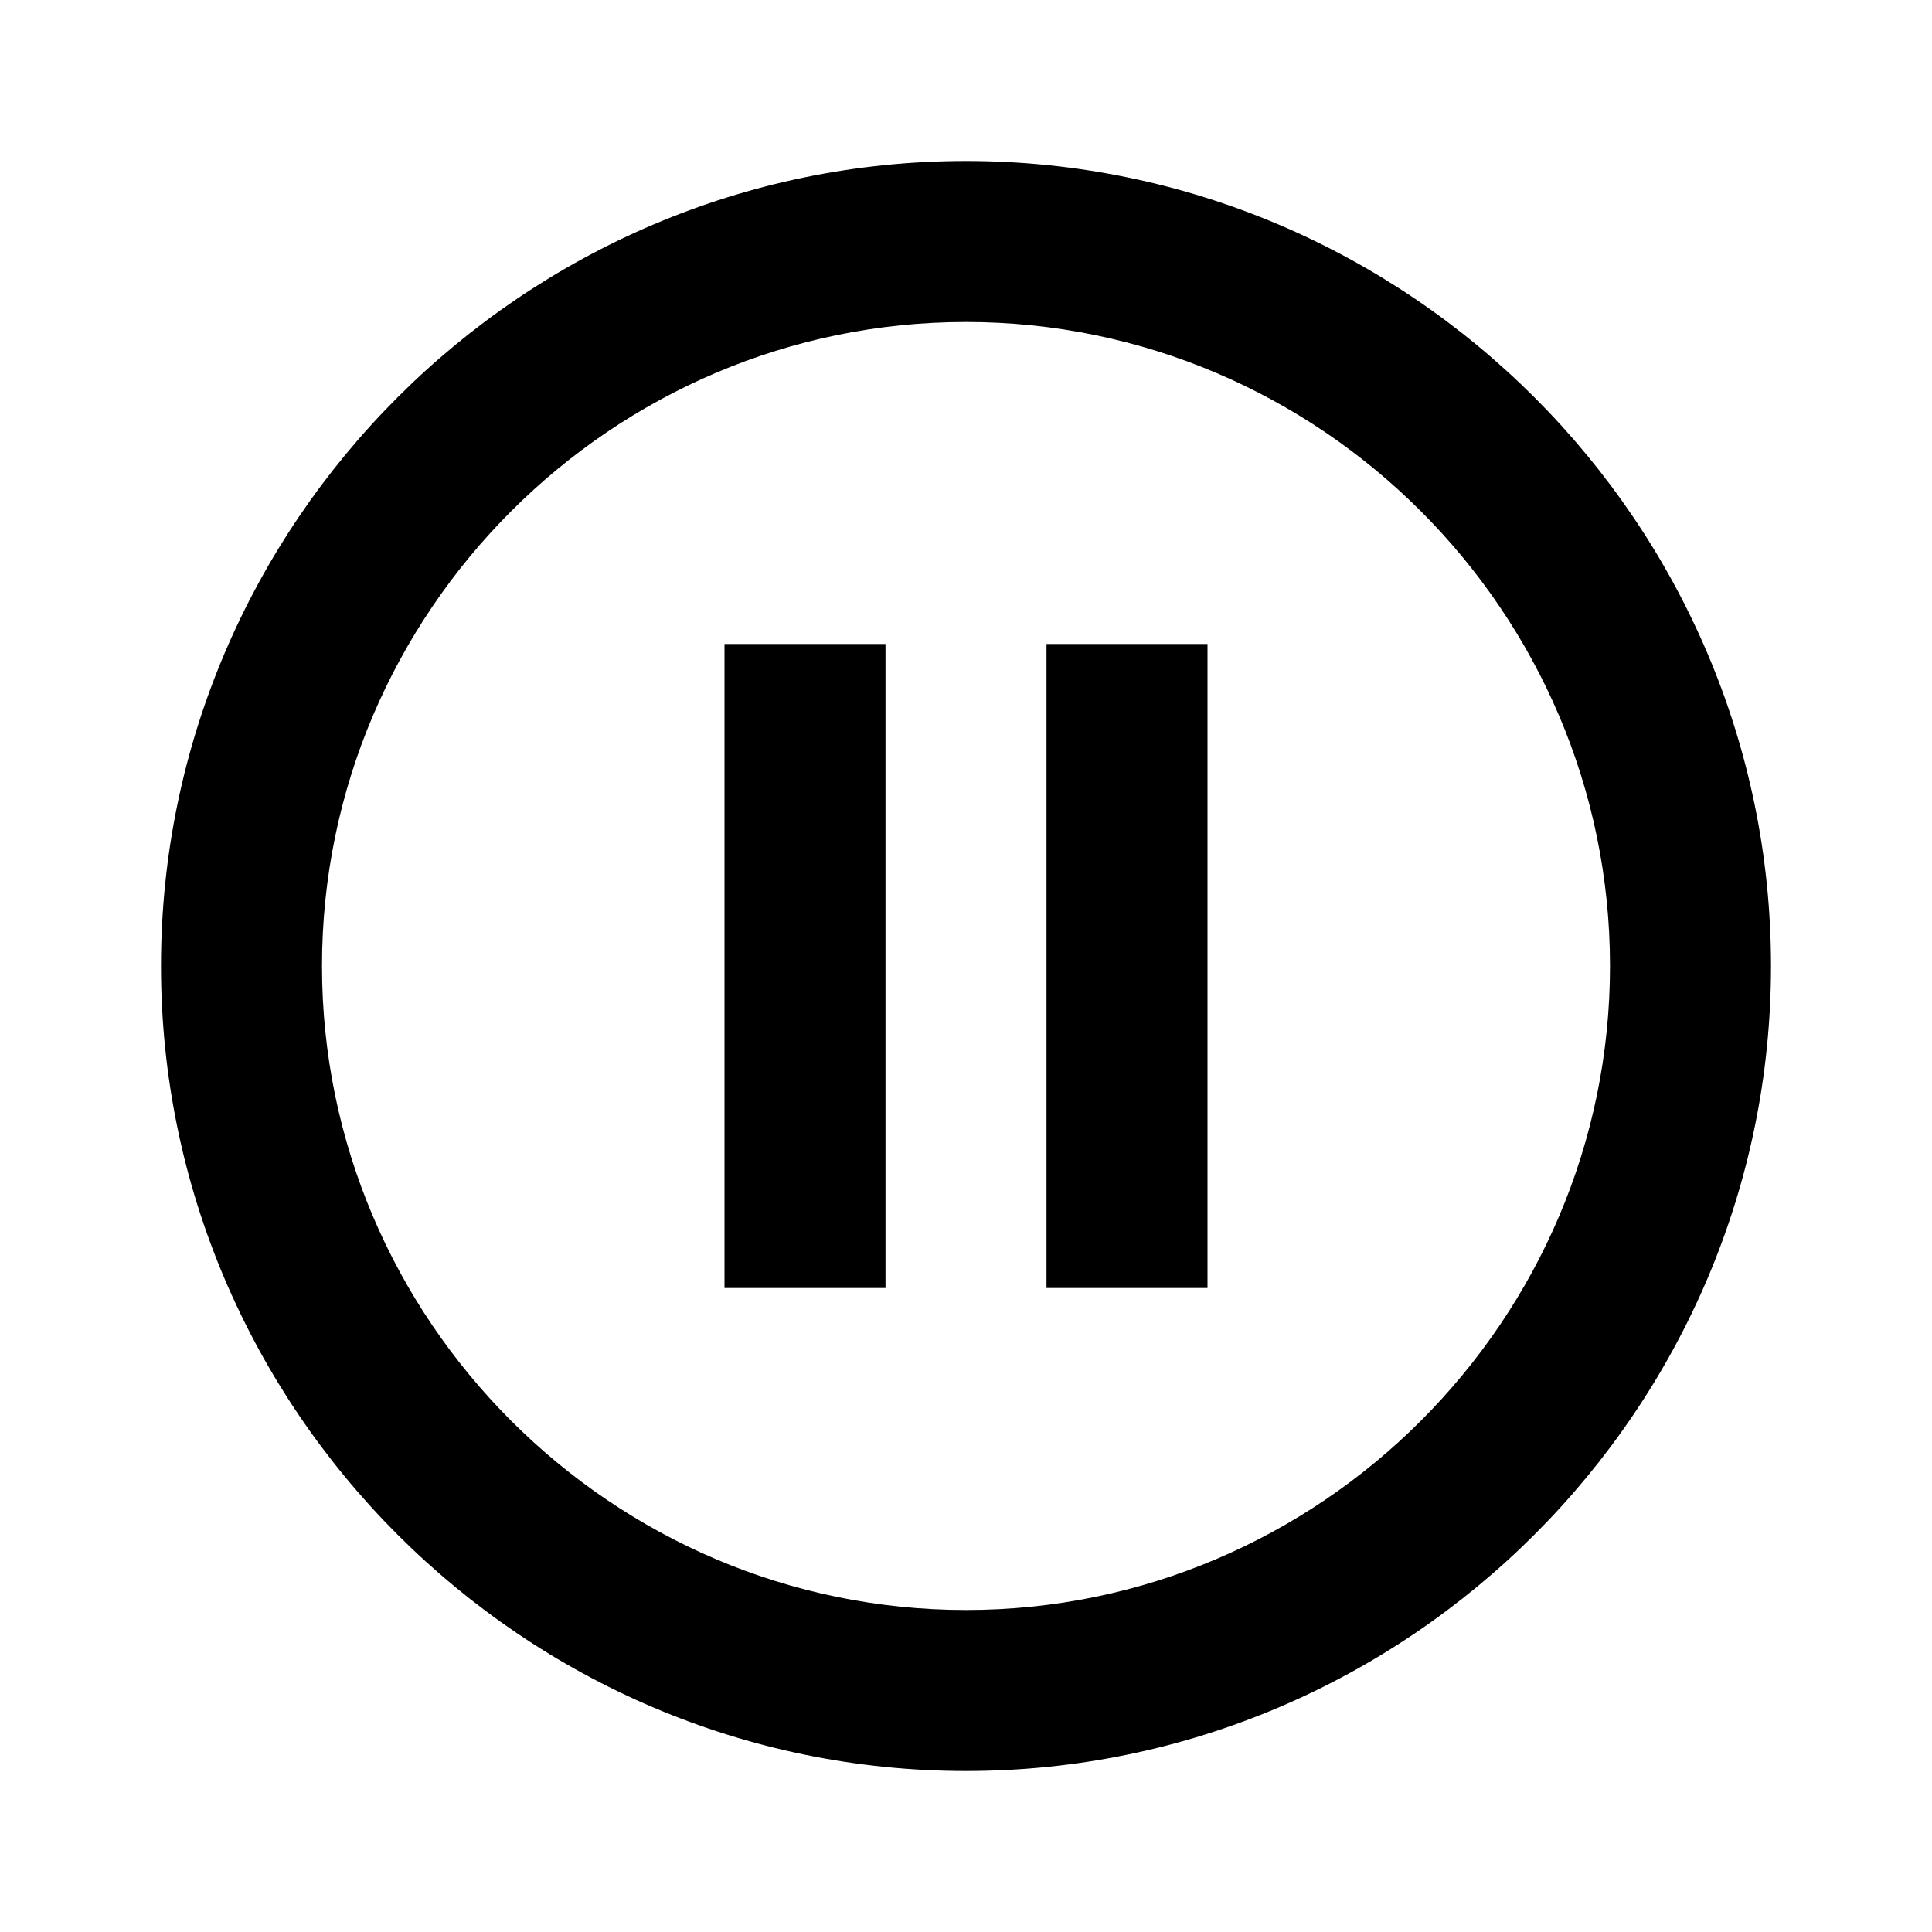 <?xml version="1.0" encoding="utf-8"?>
<!-- Generator: Adobe Illustrator 19.1.0, SVG Export Plug-In . SVG Version: 6.00 Build 0)  -->
<svg version="1.1" xmlns="http://www.w3.org/2000/svg" xmlns:xlink="http://www.w3.org/1999/xlink" x="0px" y="0px"
	 viewBox="0 0 24 24" enable-background="new 0 0 24 24" xml:space="preserve">
<g id="Adv._Guides">
</g>
<g id="Guides">
</g>
<g id="Artwork">
	<g id="Layer_1_1_">
	</g>
	<g id="Layer_1_2_">
	</g>
	<g>
		<path d="M12,2C6.5,2,2,6.5,2,12s4.5,10,10,10s10-4.5,10-10S17.5,2,12,2z M12,20c-4.4,0-8-3.6-8-8s3.6-8,8-8s8,3.6,8,8
			S16.4,20,12,20z"/>
		<rect x="13" y="8" width="2" height="8"/>
		<polygon points="9,9 9,15 9,16 11,16 11,15 11,9 11,8 9,8 		"/>
	</g>
</g>
</svg>
